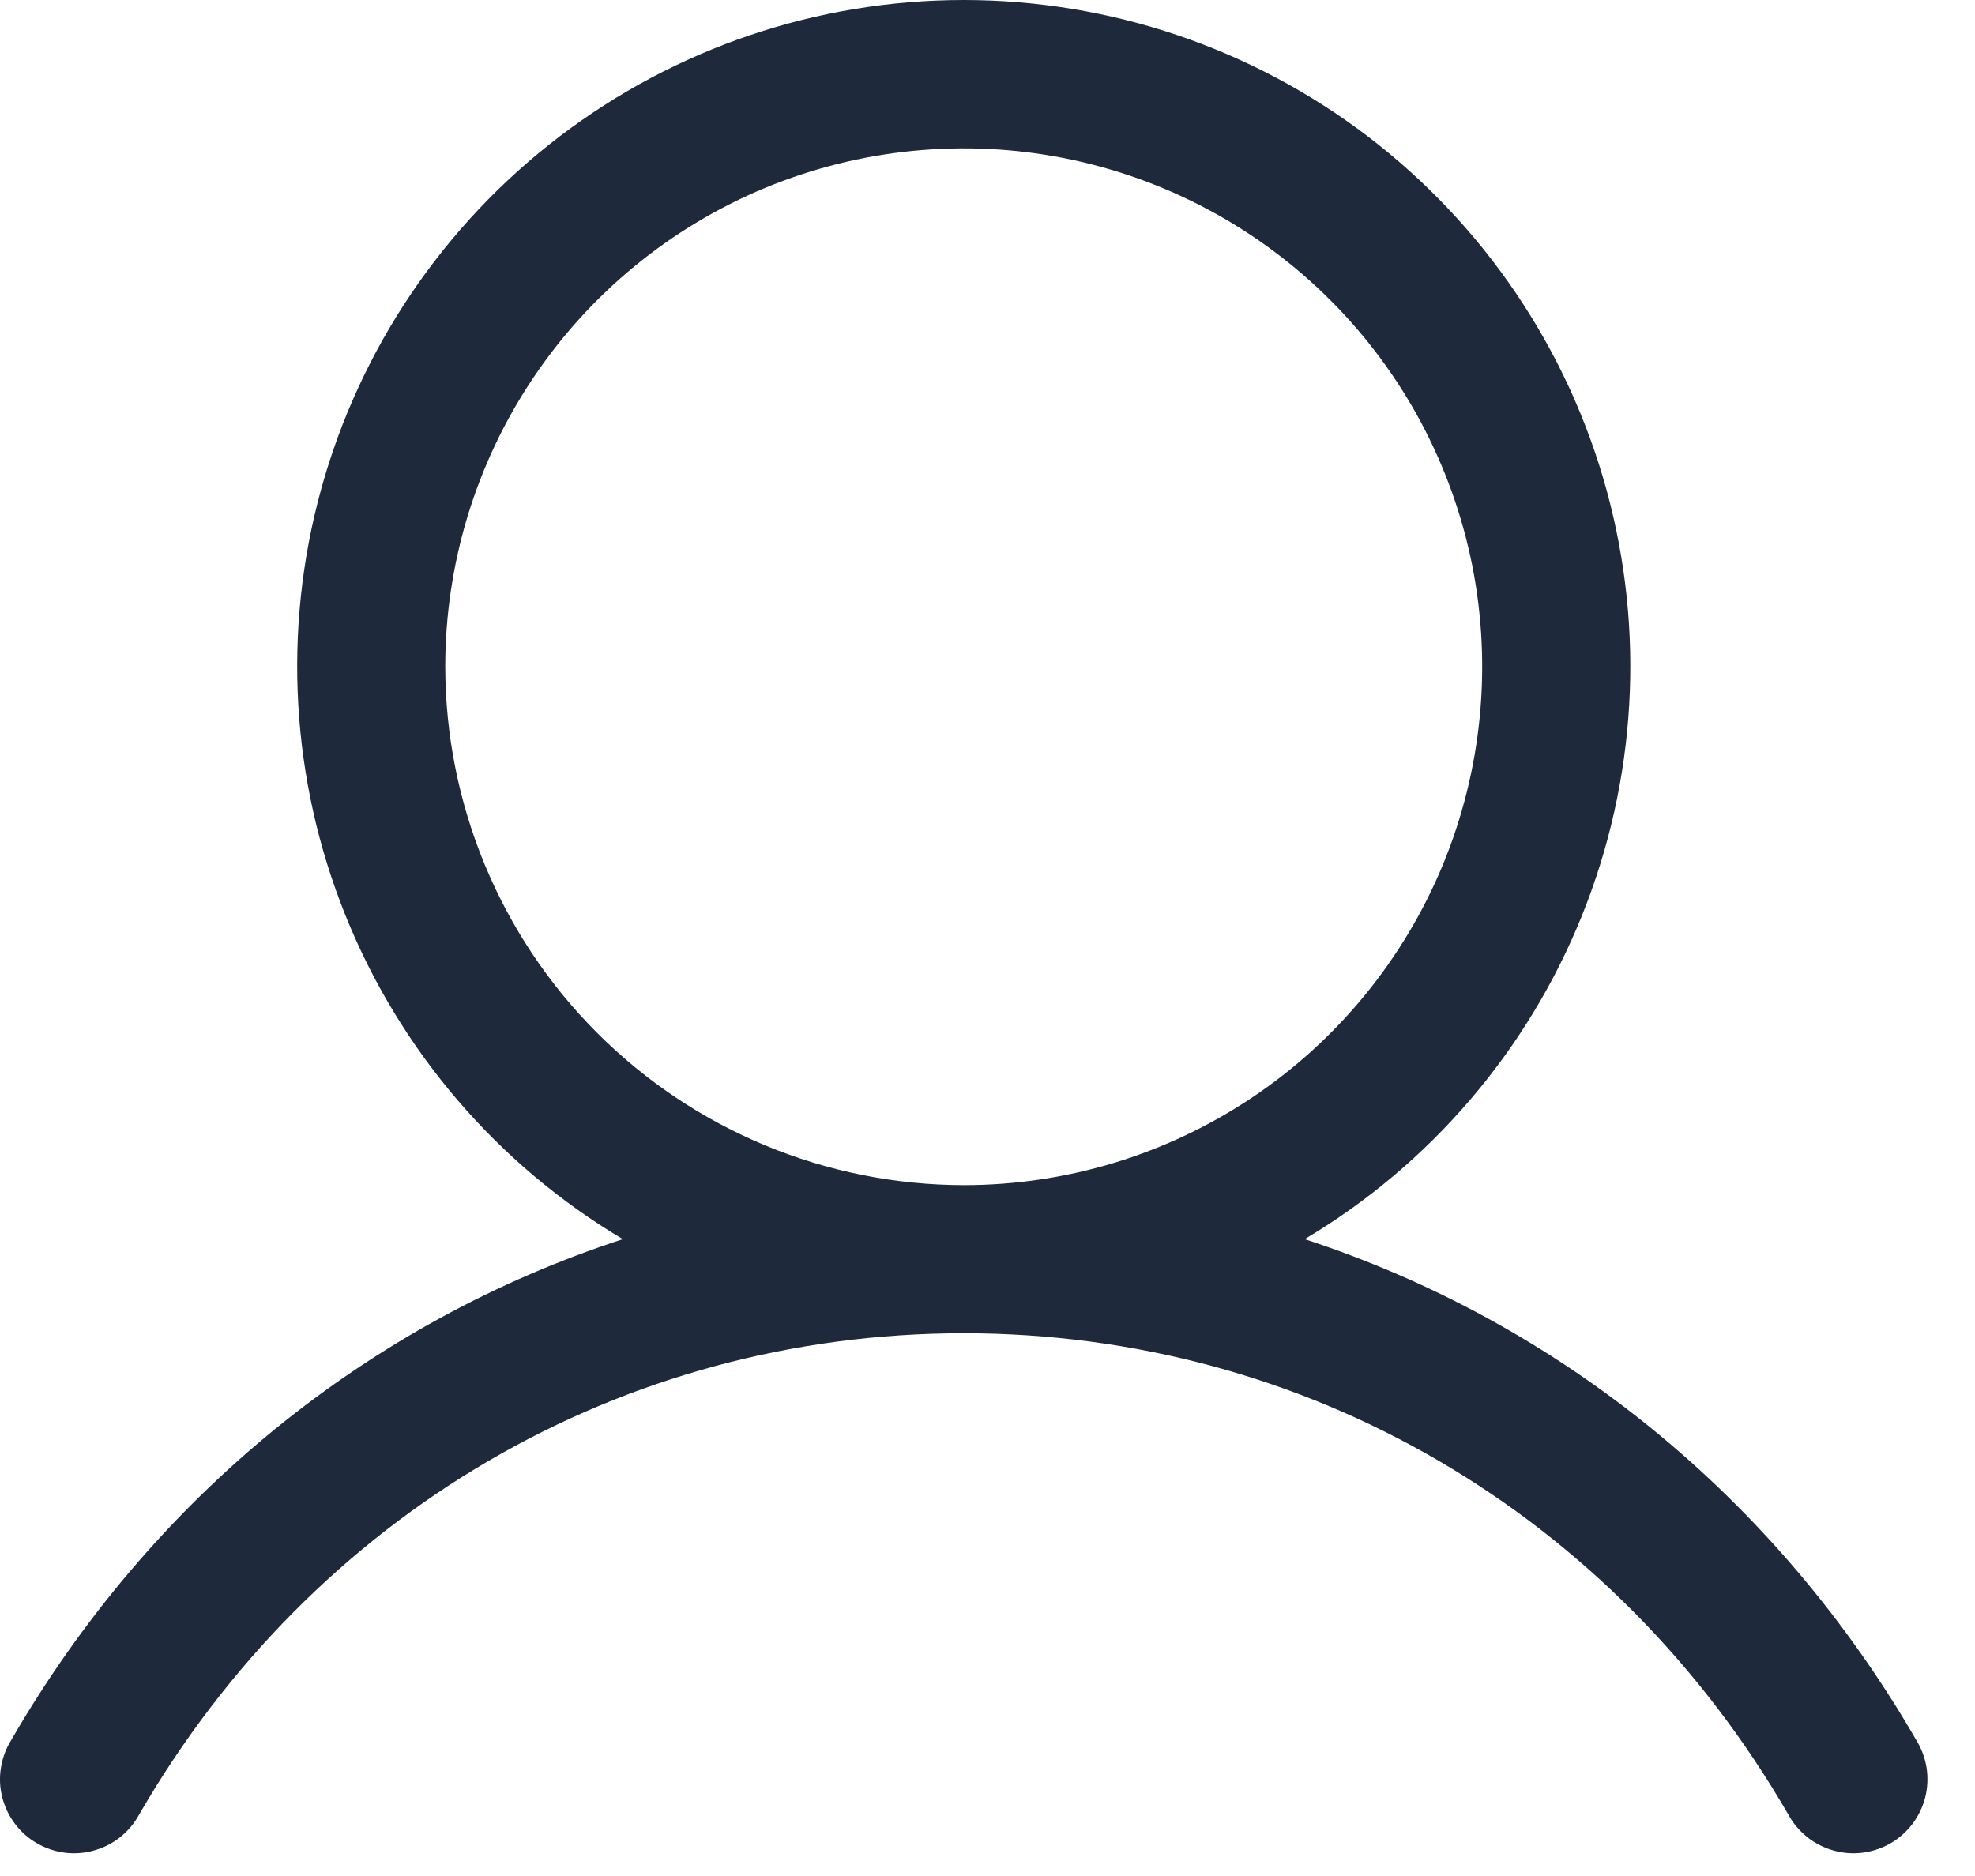 <svg preserveAspectRatio="none" width="100%" height="100%" overflow="visible" style="display: block;" viewBox="0 0 20 19" fill="none" xmlns="http://www.w3.org/2000/svg">
<path id="Vector" d="M19.408 17.628C17.98 15.159 15.78 13.389 13.212 12.55C14.482 11.794 15.469 10.642 16.021 9.27C16.573 7.899 16.66 6.385 16.268 4.959C15.876 3.534 15.026 2.277 13.851 1.381C12.675 0.485 11.238 0 9.759 0C8.281 0 6.844 0.485 5.668 1.381C4.492 2.277 3.643 3.534 3.251 4.959C2.859 6.385 2.946 7.899 3.498 9.27C4.05 10.642 5.036 11.794 6.307 12.55C3.739 13.388 1.538 15.158 0.111 17.628C0.058 17.713 0.024 17.808 0.009 17.907C-0.007 18.006 -0.002 18.107 0.023 18.204C0.048 18.301 0.091 18.392 0.152 18.472C0.212 18.552 0.288 18.619 0.375 18.669C0.462 18.719 0.557 18.751 0.657 18.764C0.756 18.776 0.857 18.769 0.953 18.741C1.05 18.714 1.14 18.668 1.218 18.606C1.296 18.543 1.361 18.466 1.409 18.378C3.175 15.325 6.297 13.503 9.759 13.503C13.222 13.503 16.343 15.325 18.11 18.378C18.157 18.466 18.223 18.543 18.301 18.606C18.379 18.668 18.469 18.714 18.565 18.741C18.662 18.769 18.763 18.776 18.862 18.764C18.961 18.751 19.057 18.719 19.144 18.669C19.231 18.619 19.306 18.552 19.367 18.472C19.427 18.392 19.471 18.301 19.496 18.204C19.52 18.107 19.525 18.006 19.51 17.907C19.495 17.808 19.46 17.713 19.408 17.628ZM4.509 6.753C4.509 5.714 4.817 4.699 5.394 3.836C5.971 2.972 6.791 2.3 7.75 1.902C8.71 1.505 9.765 1.401 10.784 1.603C11.802 1.806 12.738 2.306 13.472 3.04C14.206 3.774 14.706 4.71 14.909 5.728C15.111 6.747 15.007 7.802 14.61 8.762C14.212 9.721 13.54 10.541 12.676 11.118C11.813 11.695 10.798 12.003 9.759 12.003C8.367 12.001 7.033 11.447 6.049 10.463C5.064 9.479 4.511 8.144 4.509 6.753Z" fill="#1E293B"/>
</svg>
